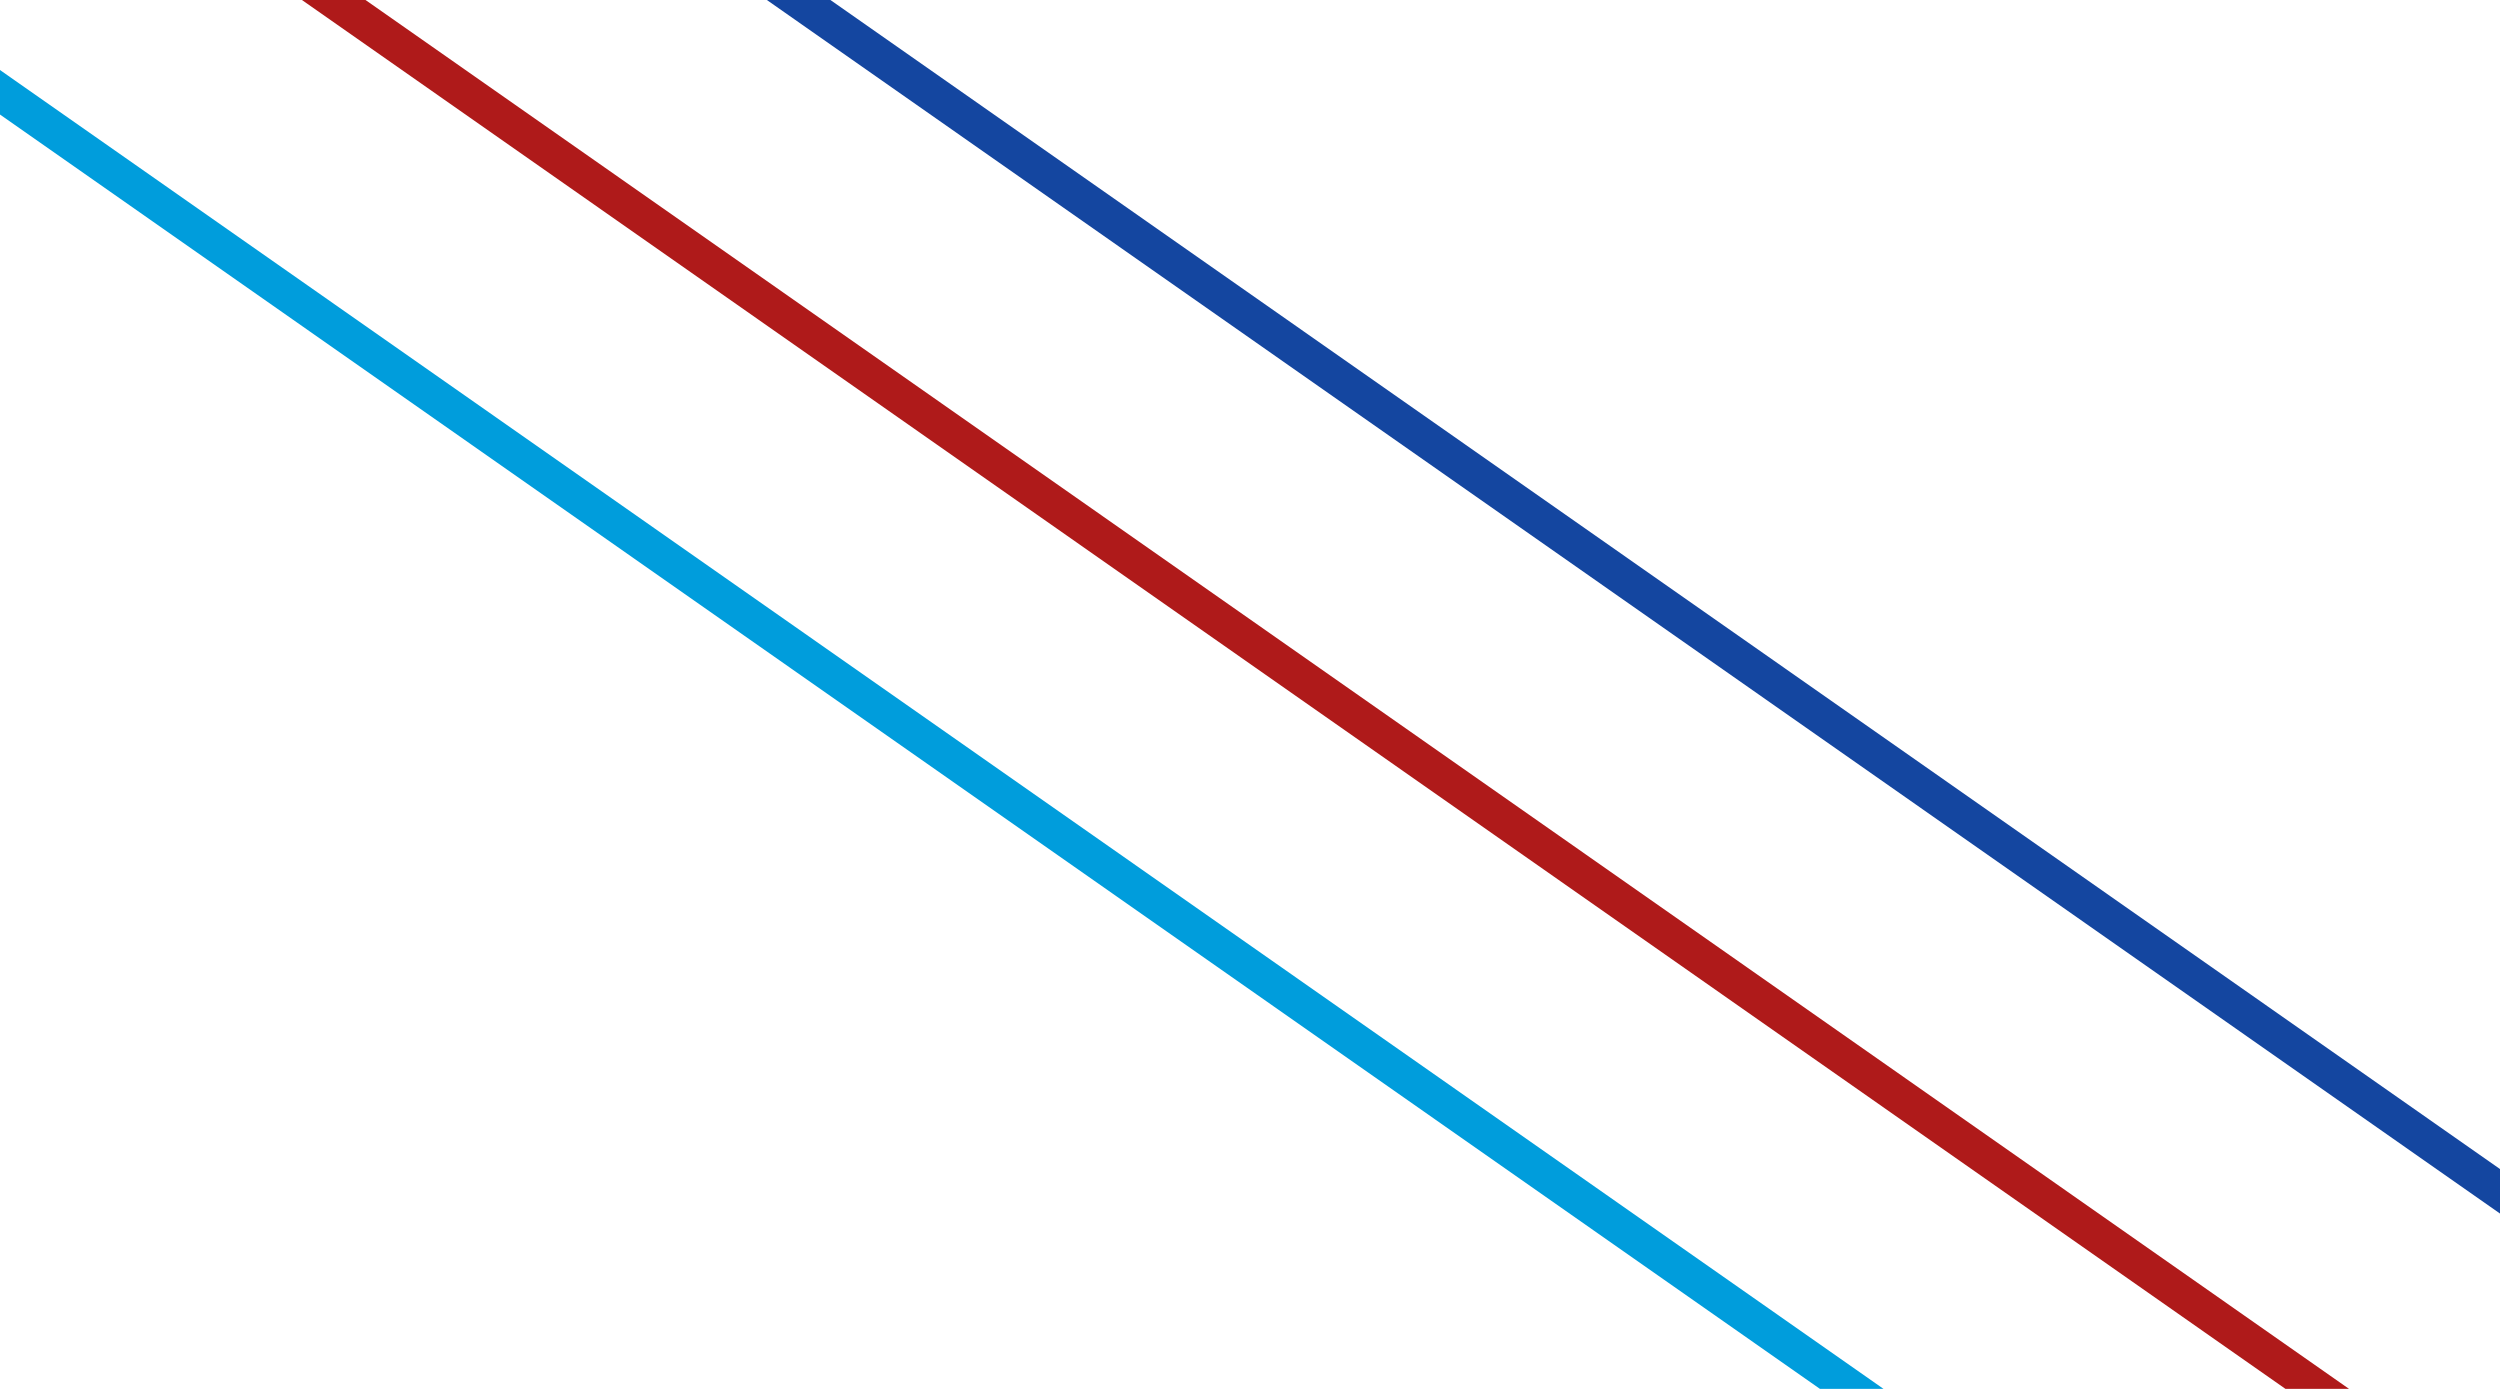 <svg width="1440" height="800" viewBox="0 0 1440 800" fill="none" xmlns="http://www.w3.org/2000/svg">
<rect x="122.795" y="-35.798" width="21" height="1587.92" transform="rotate(-55 122.795 -35.798)" fill="#AF1A1A"/>
<rect x="390.591" y="-35.798" width="21" height="1587.92" transform="rotate(-55 390.591 -35.798)" fill="#1446A0"/>
<rect x="-145" y="-35.556" width="21" height="1587.92" transform="rotate(-55 -145 -35.556)" fill="#009DDC"/>
</svg>
